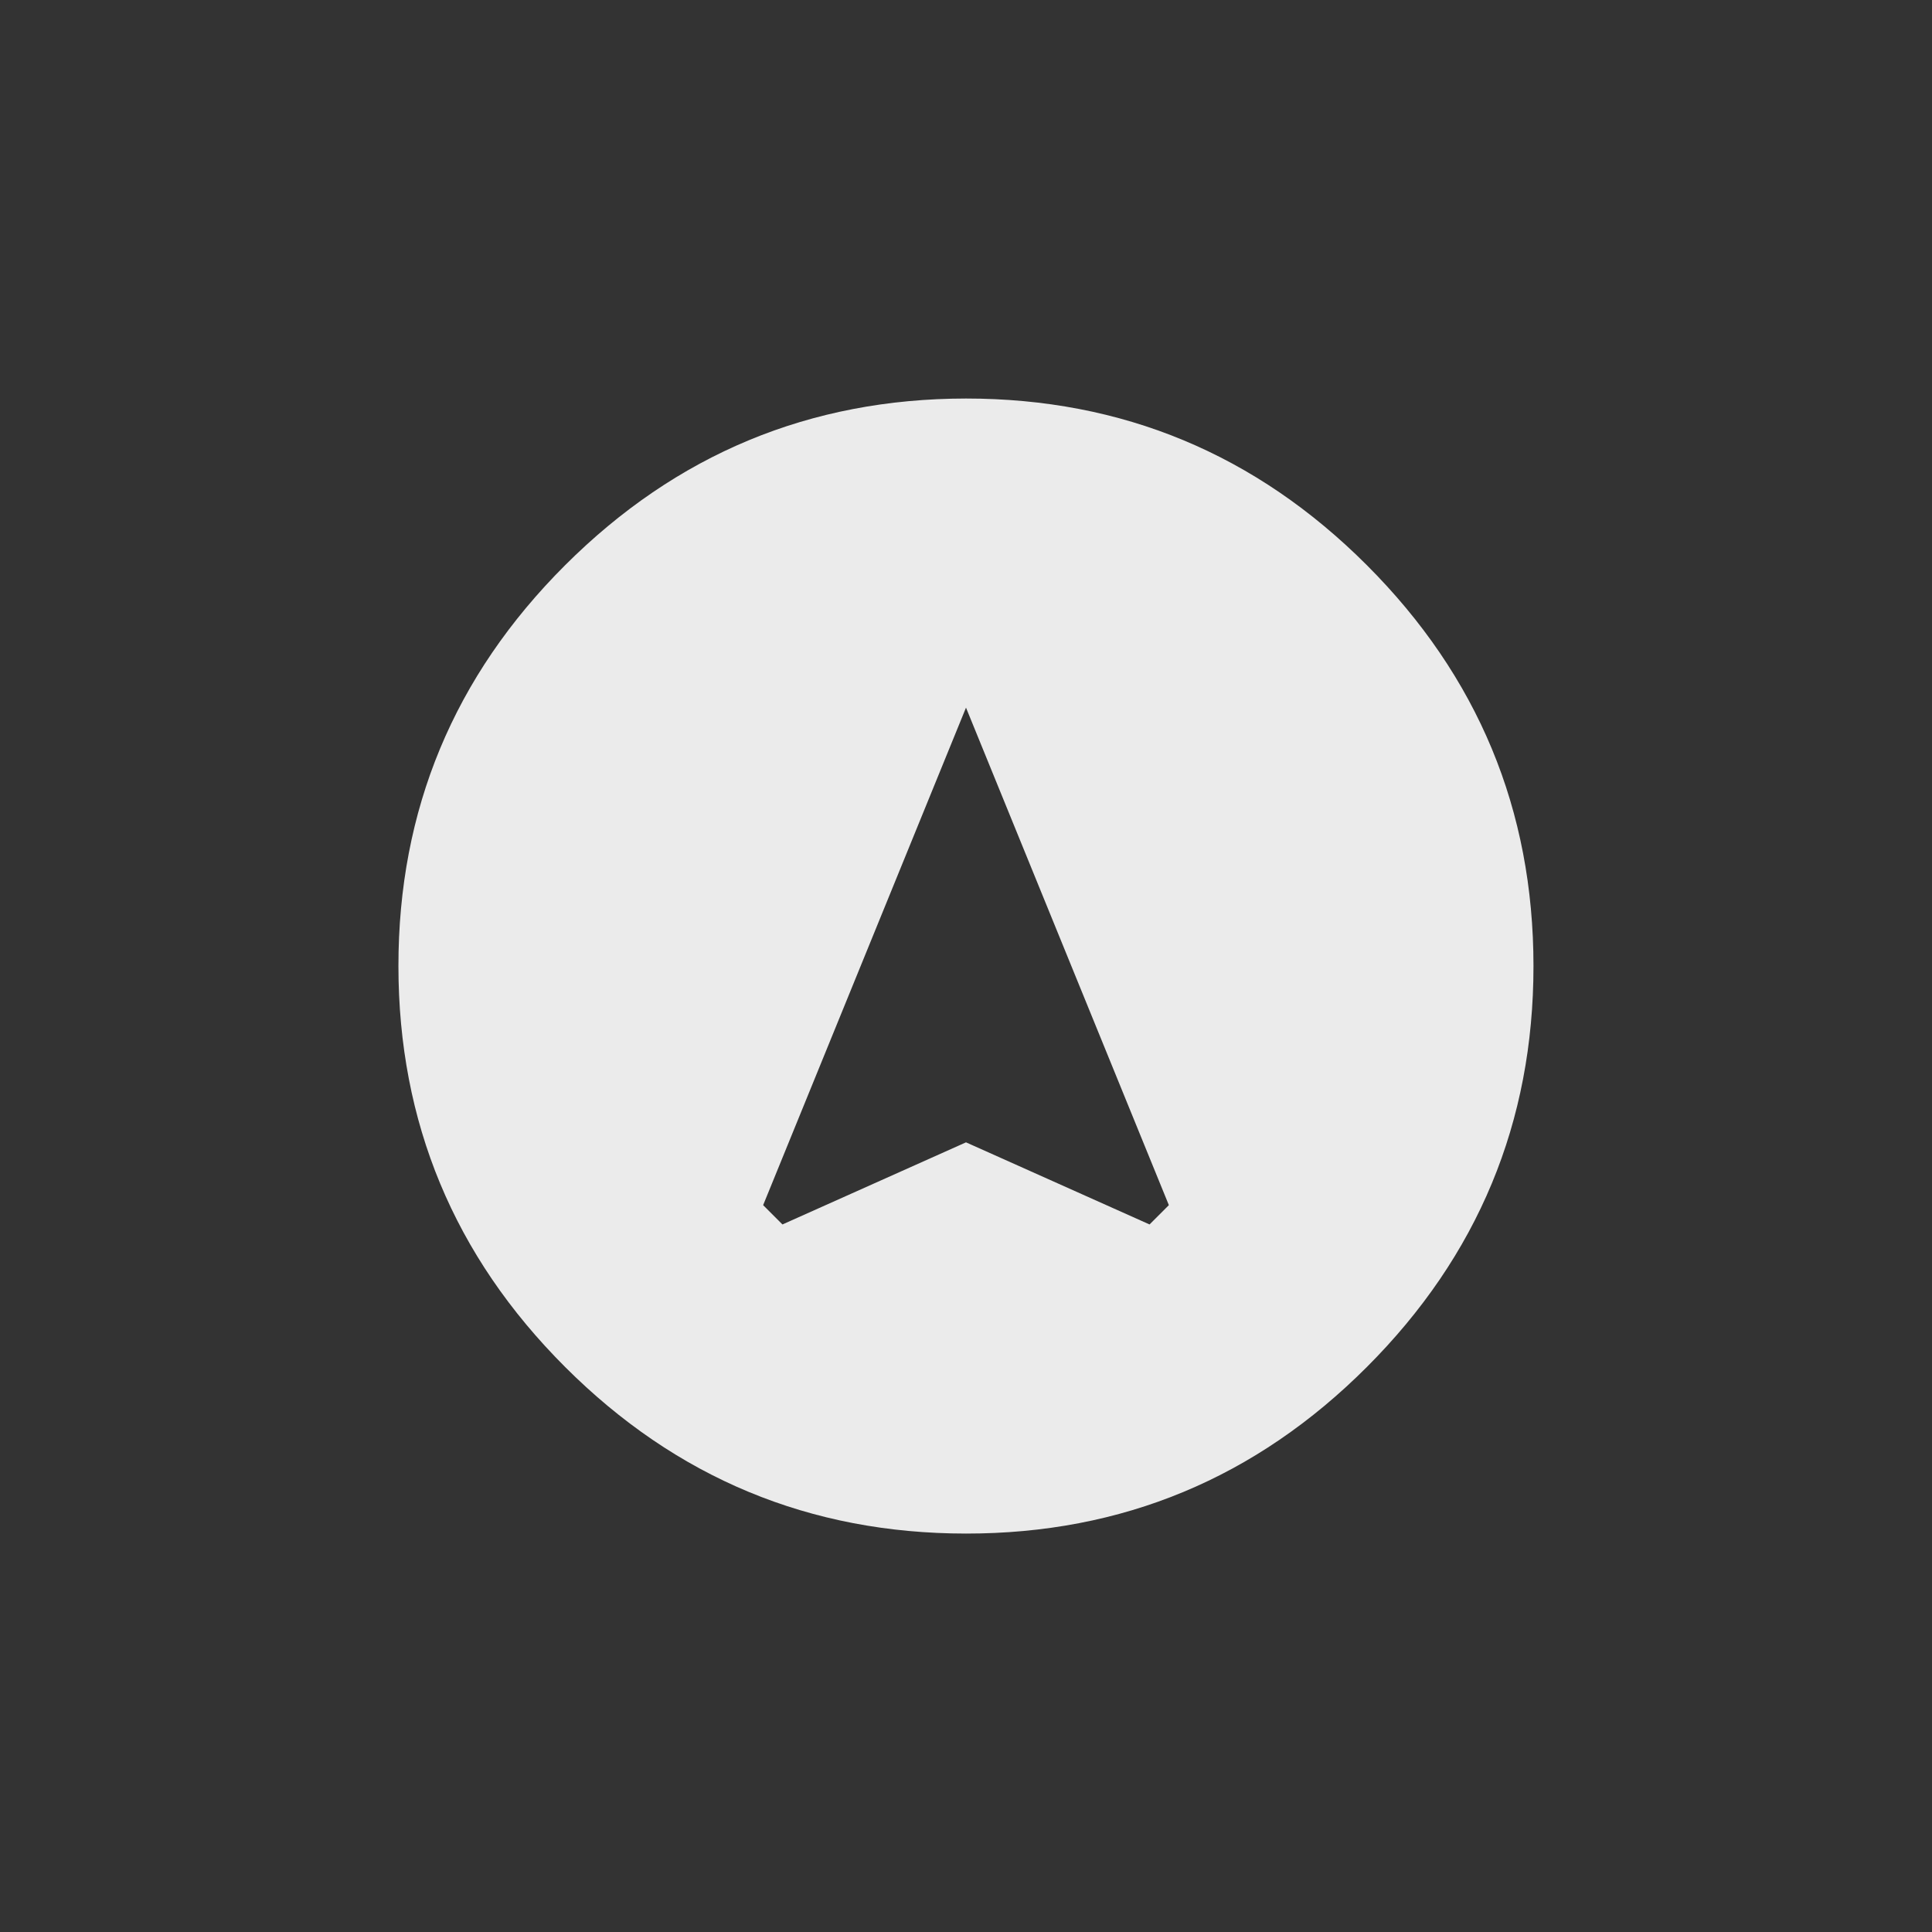 <!-- Generated by IcoMoon.io -->
<svg version="1.1" xmlns="http://www.w3.org/2000/svg" width="40" height="40" viewBox="0 0 40 40">
<rect x="0" y="0" width="40" height="40" fill="#333333" stroke="none"/>
<title>mt-assistant_navigation</title>
<path fill="#ebebeb" d="M23.8 25.351l0.4-0.4-4.2-10.3-4.2 10.3 0.4 0.4 3.8-1.7zM20 8.251q4.851 0 8.3 3.451t3.449 8.3-3.449 8.3-8.3 3.449-8.3-3.449-3.451-8.3 3.451-8.3 8.3-3.451z"></path>
</svg>
